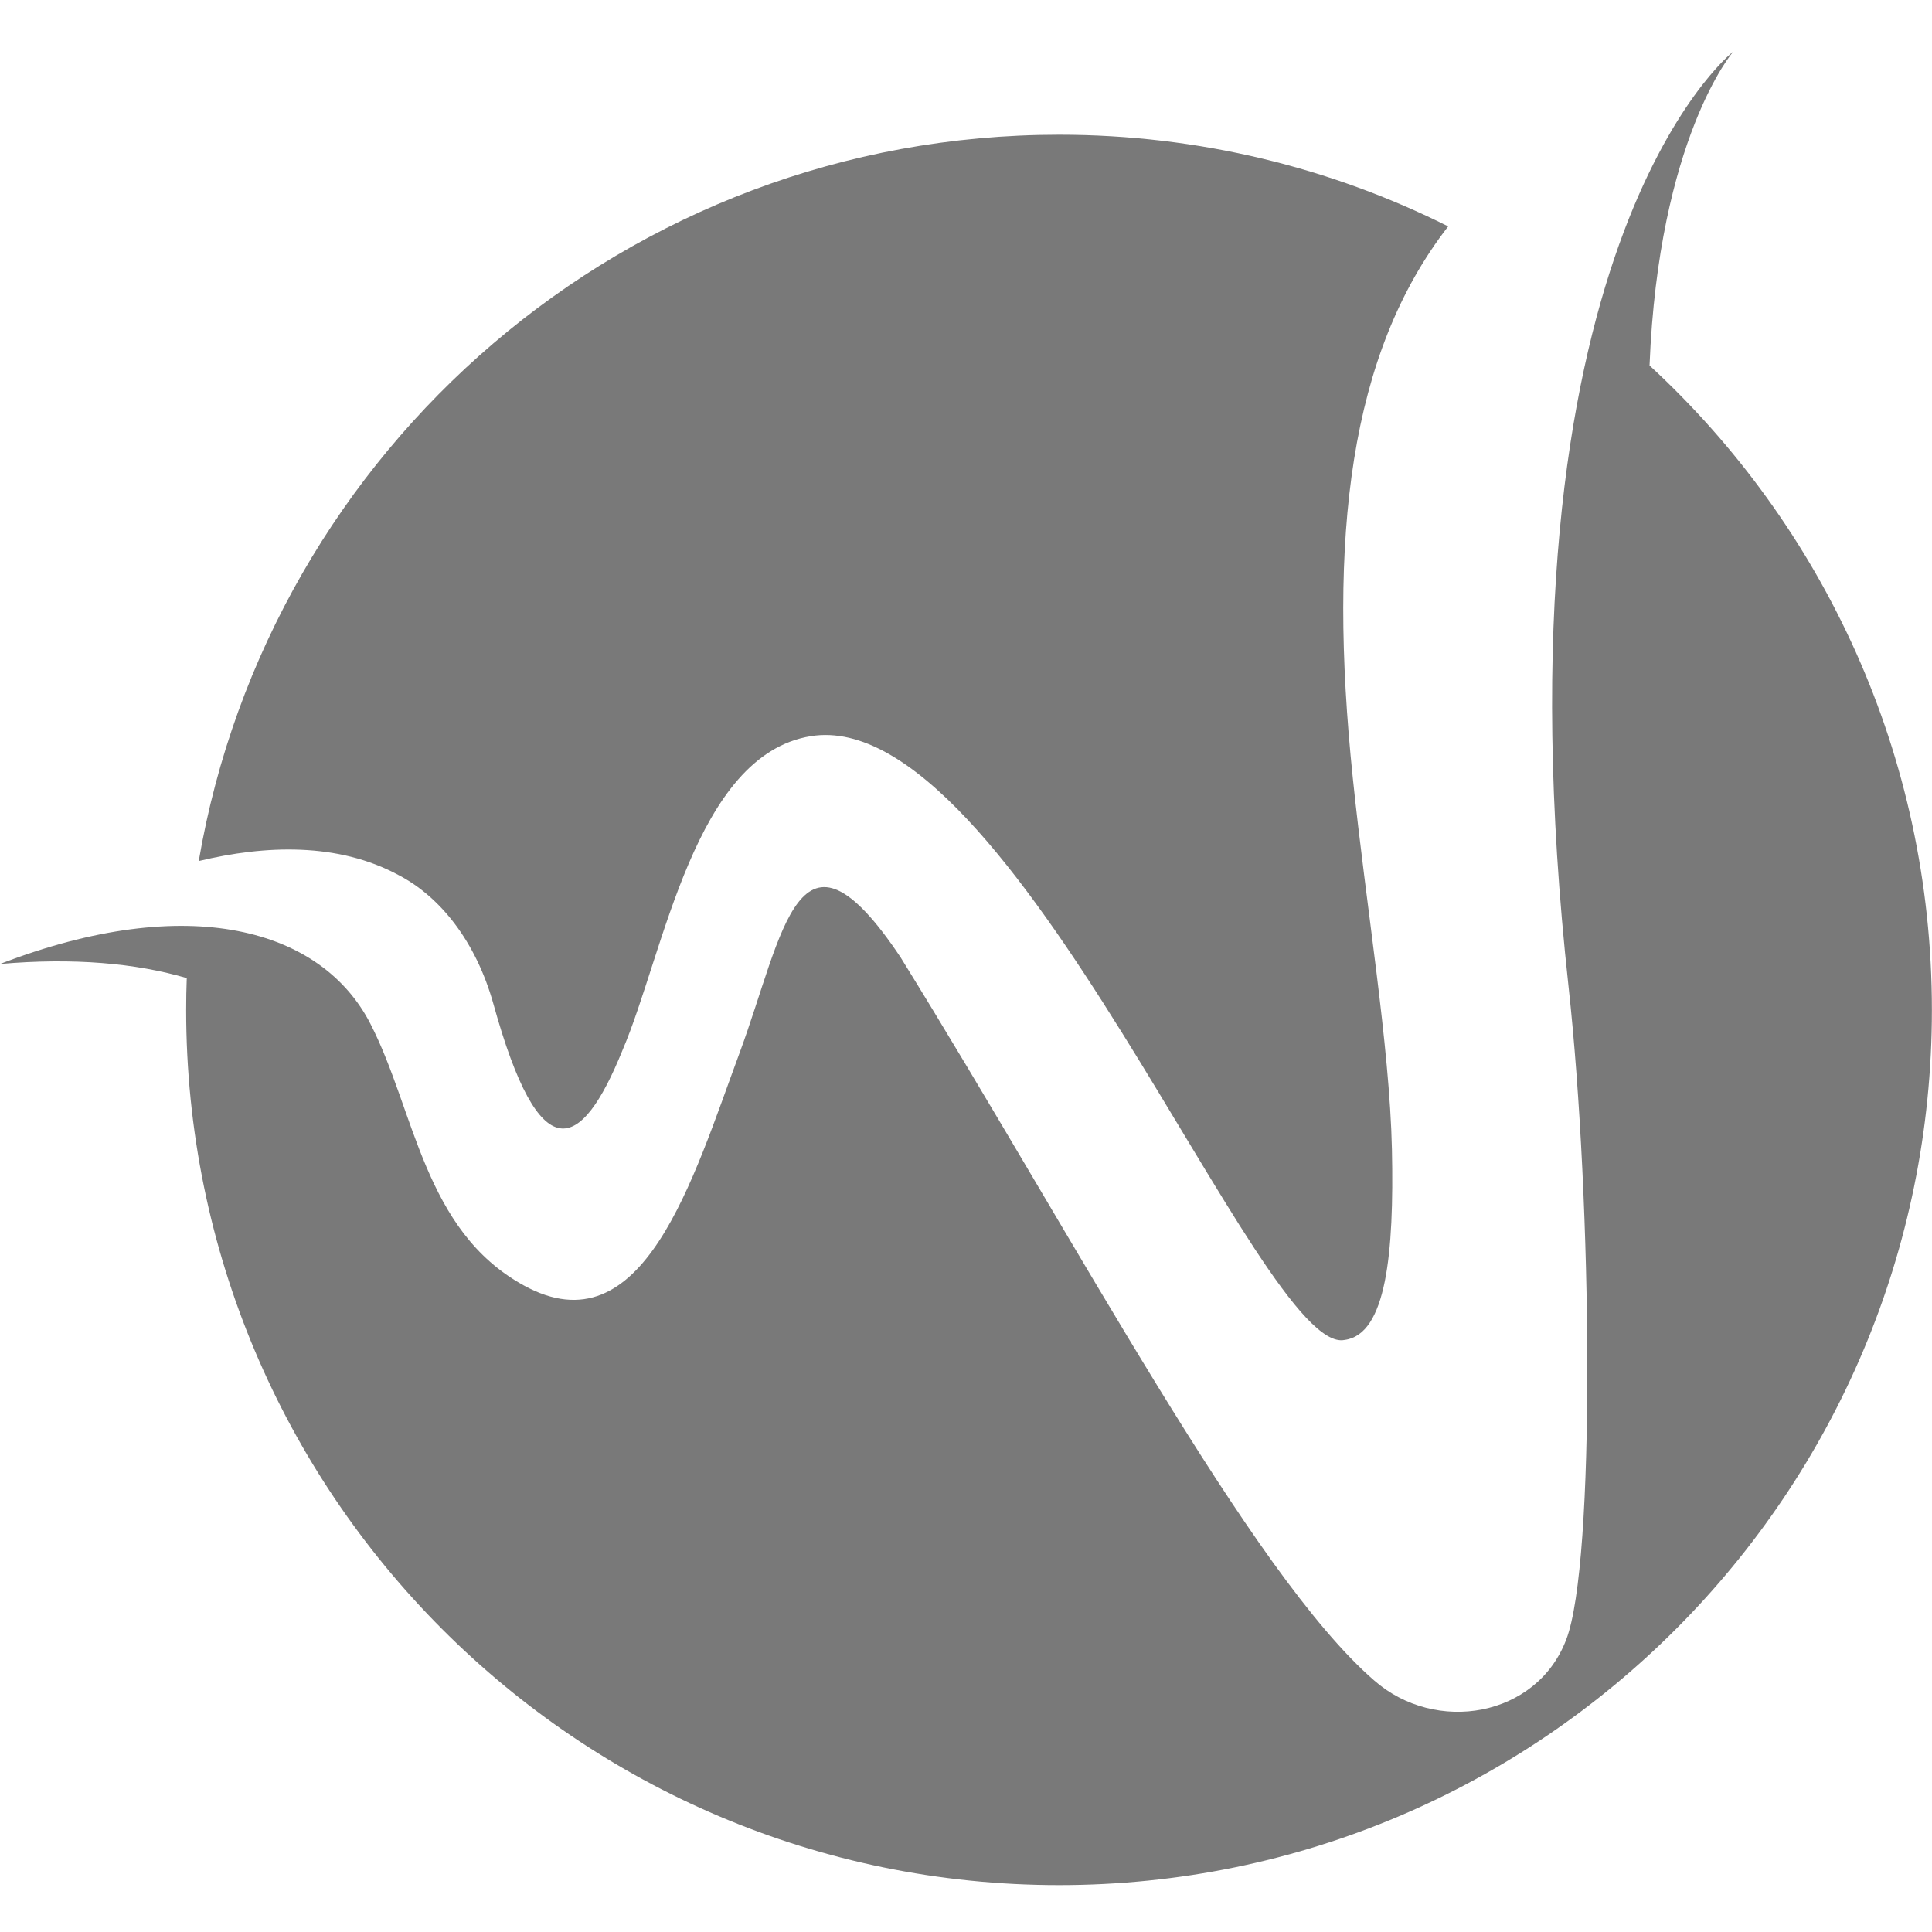 <svg xmlns="http://www.w3.org/2000/svg" xmlns:xlink="http://www.w3.org/1999/xlink" width="100" zoomAndPan="magnify" viewBox="0 0 75 75" height="100" preserveAspectRatio="xMidYMid meet" version="1.0"><defs><clipPath id="a74b5f0db6"><path d="M 0 2.008 L 74.996 2.008 L 74.996 73.18 L 0 73.18 Z M 0 2.008 " clip-rule="nonzero"/></clipPath></defs><path fill="#797979" d="M 15.484 33.977 C 17.07 34.805 18.469 36.52 19.156 38.98 C 20.953 45.461 22.551 44.75 24.164 40.773 C 25.781 36.996 26.957 29.309 31.477 28.578 C 39.266 27.32 48.969 52.684 52.199 52.016 C 53.816 51.805 54.121 48.656 54.035 44.625 C 53.945 40.543 53.031 35.191 52.516 30.203 C 51.543 20.84 52.383 13.73 56.219 8.789 C 51.672 6.512 46.539 5.23 41.113 5.23 C 24.363 5.23 10.453 17.414 7.715 33.426 C 10.289 32.805 13.125 32.695 15.484 33.977 " fill-opacity="1" fill-rule="nonzero"/><g clip-path="url(#a74b5f0db6)"><path fill="#797979" d="M 64.035 14.188 C 64.387 5.387 67.281 1.992 67.285 2.008 L 67.281 2.008 C 67.109 2.117 57.766 9.789 60.891 38.301 C 61.809 46.672 61.945 60.672 60.801 63.648 C 59.652 66.668 55.734 67.332 53.344 65.234 C 48.562 61.09 41.785 48.184 34.961 37.164 C 30.973 31.191 30.43 36.223 28.707 40.883 C 26.898 45.766 24.973 52.453 20.328 49.898 C 16.445 47.762 16.113 43.121 14.383 39.75 C 12.488 36.047 7.309 34.605 0 37.422 C 2.855 37.172 5.281 37.391 7.25 37.969 C 7.234 38.379 7.227 38.793 7.227 39.207 C 7.227 57.969 22.398 73.18 41.113 73.18 C 59.824 73.18 74.996 57.969 74.996 39.207 C 74.996 29.305 70.773 20.398 64.035 14.188 " fill-opacity="1" fill-rule="nonzero"/></g></svg>